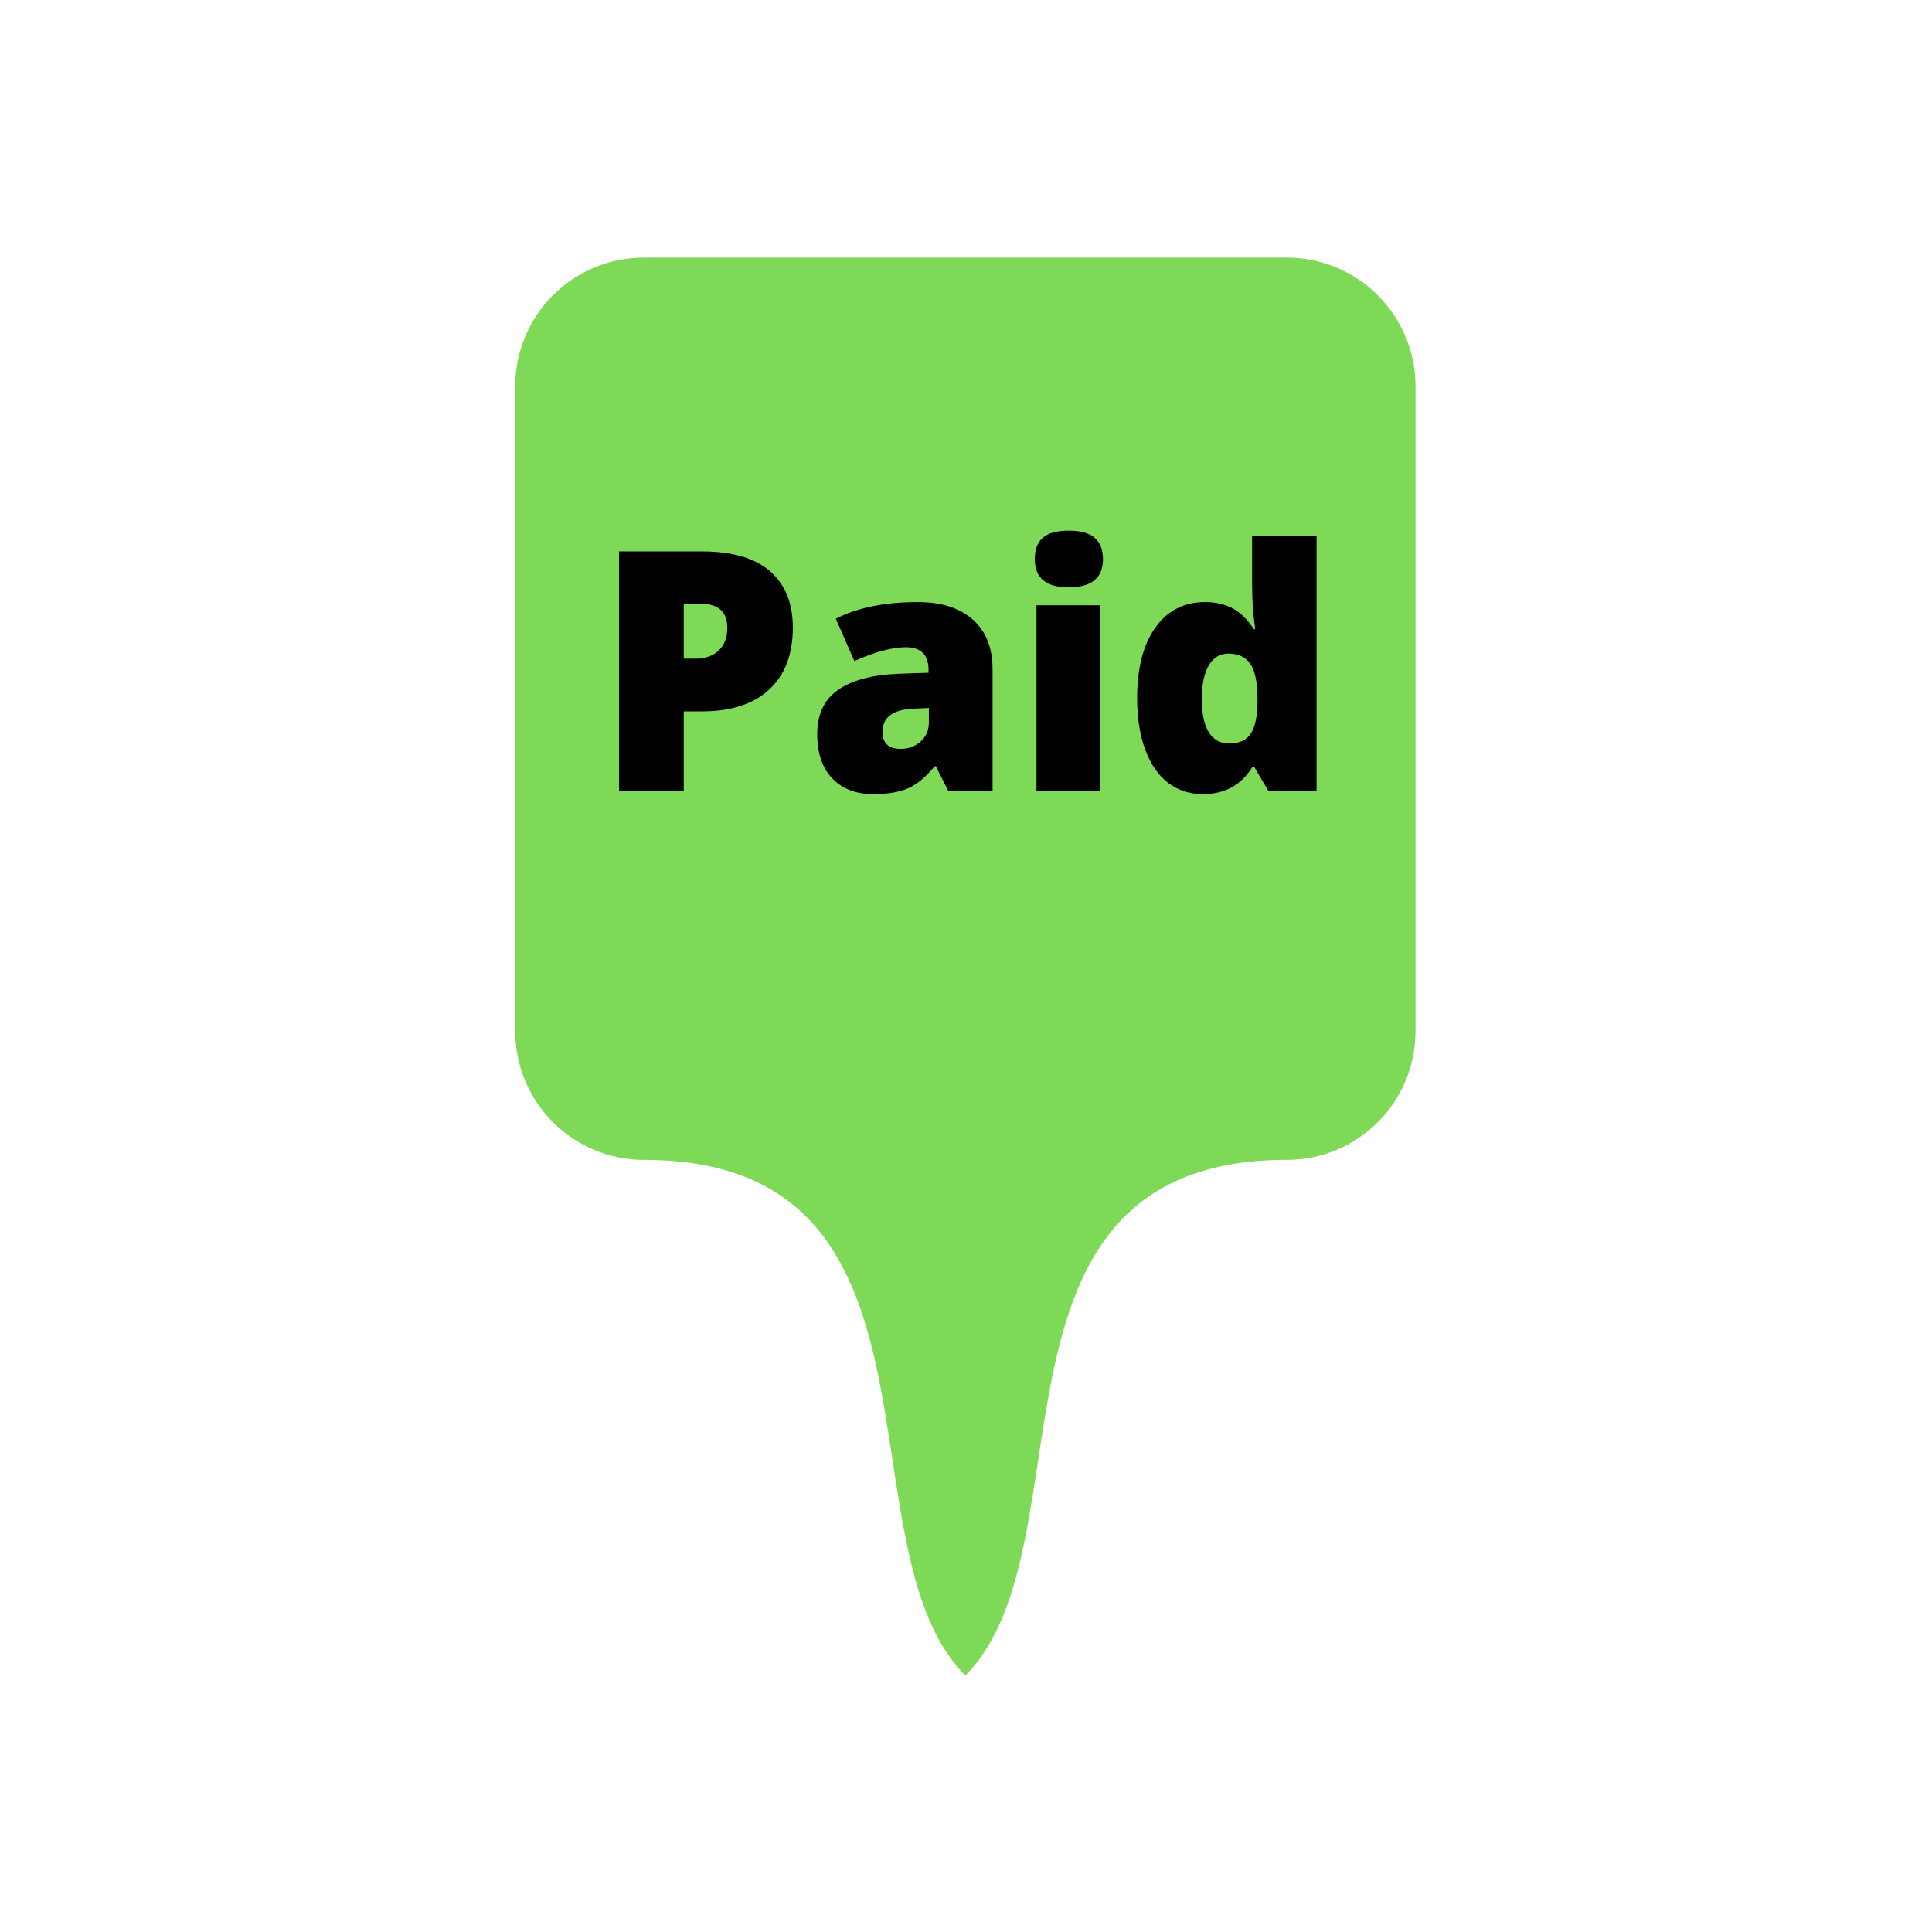 <?xml version="1.0" encoding="UTF-8"?>
<svg xmlns="http://www.w3.org/2000/svg" xmlns:xlink="http://www.w3.org/1999/xlink" width="375pt" height="375pt" viewBox="0 0 375 375" version="1.2">
<defs>
<g>
<symbol overflow="visible" id="glyph0-0">
<path style="stroke:none;" d="M 5.531 -46.469 L 32.297 -46.469 L 32.297 0 L 5.531 0 Z M 8.875 -3.312 L 28.953 -3.312 L 28.953 -43.156 L 8.875 -43.156 Z M 8.875 -3.312 "/>
</symbol>
<symbol overflow="visible" id="glyph0-1">
<path style="stroke:none;" d="M 38.75 -31.688 C 38.75 -26.5 37.219 -22.488 34.156 -19.656 C 31.094 -16.832 26.742 -15.422 21.109 -15.422 L 17.578 -15.422 L 17.578 0 L 5.016 0 L 5.016 -46.469 L 21.109 -46.469 C 26.973 -46.469 31.379 -45.188 34.328 -42.625 C 37.273 -40.062 38.75 -36.414 38.75 -31.688 Z M 17.578 -25.656 L 19.859 -25.656 C 21.742 -25.656 23.242 -26.18 24.359 -27.234 C 25.473 -28.297 26.031 -29.758 26.031 -31.625 C 26.031 -34.758 24.289 -36.328 20.812 -36.328 L 17.578 -36.328 Z M 17.578 -25.656 "/>
</symbol>
<symbol overflow="visible" id="glyph0-2">
<path style="stroke:none;" d="M 27.781 0 L 25.391 -4.766 L 25.141 -4.766 C 23.461 -2.691 21.754 -1.27 20.016 -0.5 C 18.285 0.258 16.039 0.641 13.281 0.641 C 9.895 0.641 7.227 -0.375 5.281 -2.406 C 3.332 -4.445 2.359 -7.312 2.359 -11 C 2.359 -14.832 3.691 -17.688 6.359 -19.562 C 9.023 -21.438 12.891 -22.488 17.953 -22.719 L 23.969 -22.922 L 23.969 -23.422 C 23.969 -26.391 22.504 -27.875 19.578 -27.875 C 16.953 -27.875 13.613 -26.984 9.562 -25.203 L 5.969 -33.406 C 10.164 -35.562 15.469 -36.641 21.875 -36.641 C 26.488 -36.641 30.062 -35.492 32.594 -33.203 C 35.125 -30.922 36.391 -27.723 36.391 -23.609 L 36.391 0 Z M 18.562 -8.141 C 20.062 -8.141 21.348 -8.613 22.422 -9.562 C 23.492 -10.52 24.031 -11.758 24.031 -13.281 L 24.031 -16.078 L 21.172 -15.953 C 17.078 -15.805 15.031 -14.301 15.031 -11.438 C 15.031 -9.238 16.207 -8.141 18.562 -8.141 Z M 18.562 -8.141 "/>
</symbol>
<symbol overflow="visible" id="glyph0-3">
<path style="stroke:none;" d="M 16.781 0 L 4.359 0 L 4.359 -36.016 L 16.781 -36.016 Z M 4.031 -44.969 C 4.031 -46.832 4.551 -48.219 5.594 -49.125 C 6.633 -50.039 8.305 -50.5 10.609 -50.5 C 12.922 -50.5 14.609 -50.031 15.672 -49.094 C 16.734 -48.164 17.266 -46.789 17.266 -44.969 C 17.266 -41.32 15.047 -39.5 10.609 -39.5 C 6.223 -39.5 4.031 -41.32 4.031 -44.969 Z M 4.031 -44.969 "/>
</symbol>
<symbol overflow="visible" id="glyph0-4">
<path style="stroke:none;" d="M 15.484 0.641 C 12.922 0.641 10.676 -0.086 8.75 -1.547 C 6.832 -3.016 5.348 -5.164 4.297 -8 C 3.254 -10.844 2.734 -14.16 2.734 -17.953 C 2.734 -23.805 3.91 -28.383 6.266 -31.688 C 8.617 -34.988 11.848 -36.641 15.953 -36.641 C 17.961 -36.641 19.723 -36.238 21.234 -35.438 C 22.754 -34.633 24.141 -33.281 25.391 -31.375 L 25.656 -31.375 C 25.25 -34.188 25.047 -37.004 25.047 -39.828 L 25.047 -49.453 L 37.562 -49.453 L 37.562 0 L 28.188 0 L 25.516 -4.547 L 25.047 -4.547 C 22.898 -1.086 19.711 0.641 15.484 0.641 Z M 20.562 -9.188 C 22.551 -9.188 23.953 -9.812 24.766 -11.062 C 25.586 -12.312 26.031 -14.238 26.094 -16.844 L 26.094 -17.828 C 26.094 -21.004 25.633 -23.266 24.719 -24.609 C 23.812 -25.961 22.383 -26.641 20.438 -26.641 C 18.801 -26.641 17.531 -25.867 16.625 -24.328 C 15.727 -22.797 15.281 -20.609 15.281 -17.766 C 15.281 -14.973 15.734 -12.844 16.641 -11.375 C 17.555 -9.914 18.863 -9.188 20.562 -9.188 Z M 20.562 -9.188 "/>
</symbol>
</g>
<clipPath id="clip1">
  <path d="M 100 50 L 274.75 50 L 274.75 325.227 L 100 325.227 Z M 100 50 "/>
</clipPath>
</defs>
<g id="surface1">
<g clip-path="url(#clip1)" clip-rule="nonzero">
<path style=" stroke:none;fill-rule:nonzero;fill:rgb(49.409%,85.1%,34.119%);fill-opacity:1;" d="M 249.785 225.129 C 187.375 225.129 212.34 300.188 187.375 325.203 C 162.41 300.188 187.375 225.129 124.965 225.129 C 111.172 225.129 100 213.934 100 200.113 L 100 75.02 C 100 61.195 111.172 50 124.965 50 L 249.785 50 C 263.578 50 274.75 61.195 274.75 75.02 L 274.75 200.113 C 274.75 213.934 263.578 225.129 249.785 225.129 Z M 249.785 225.129 "/>
</g>
<g style="fill:rgb(0%,0%,0%);fill-opacity:1;">
  <use xlink:href="#glyph0-1" x="115.139" y="153.498"/>
</g>
<g style="fill:rgb(0%,0%,0%);fill-opacity:1;">
  <use xlink:href="#glyph0-2" x="156.265" y="153.498"/>
</g>
<g style="fill:rgb(0%,0%,0%);fill-opacity:1;">
  <use xlink:href="#glyph0-3" x="196.818" y="153.498"/>
</g>
<g style="fill:rgb(0%,0%,0%);fill-opacity:1;">
  <use xlink:href="#glyph0-4" x="217.984" y="153.498"/>
</g>
</g>
</svg>
